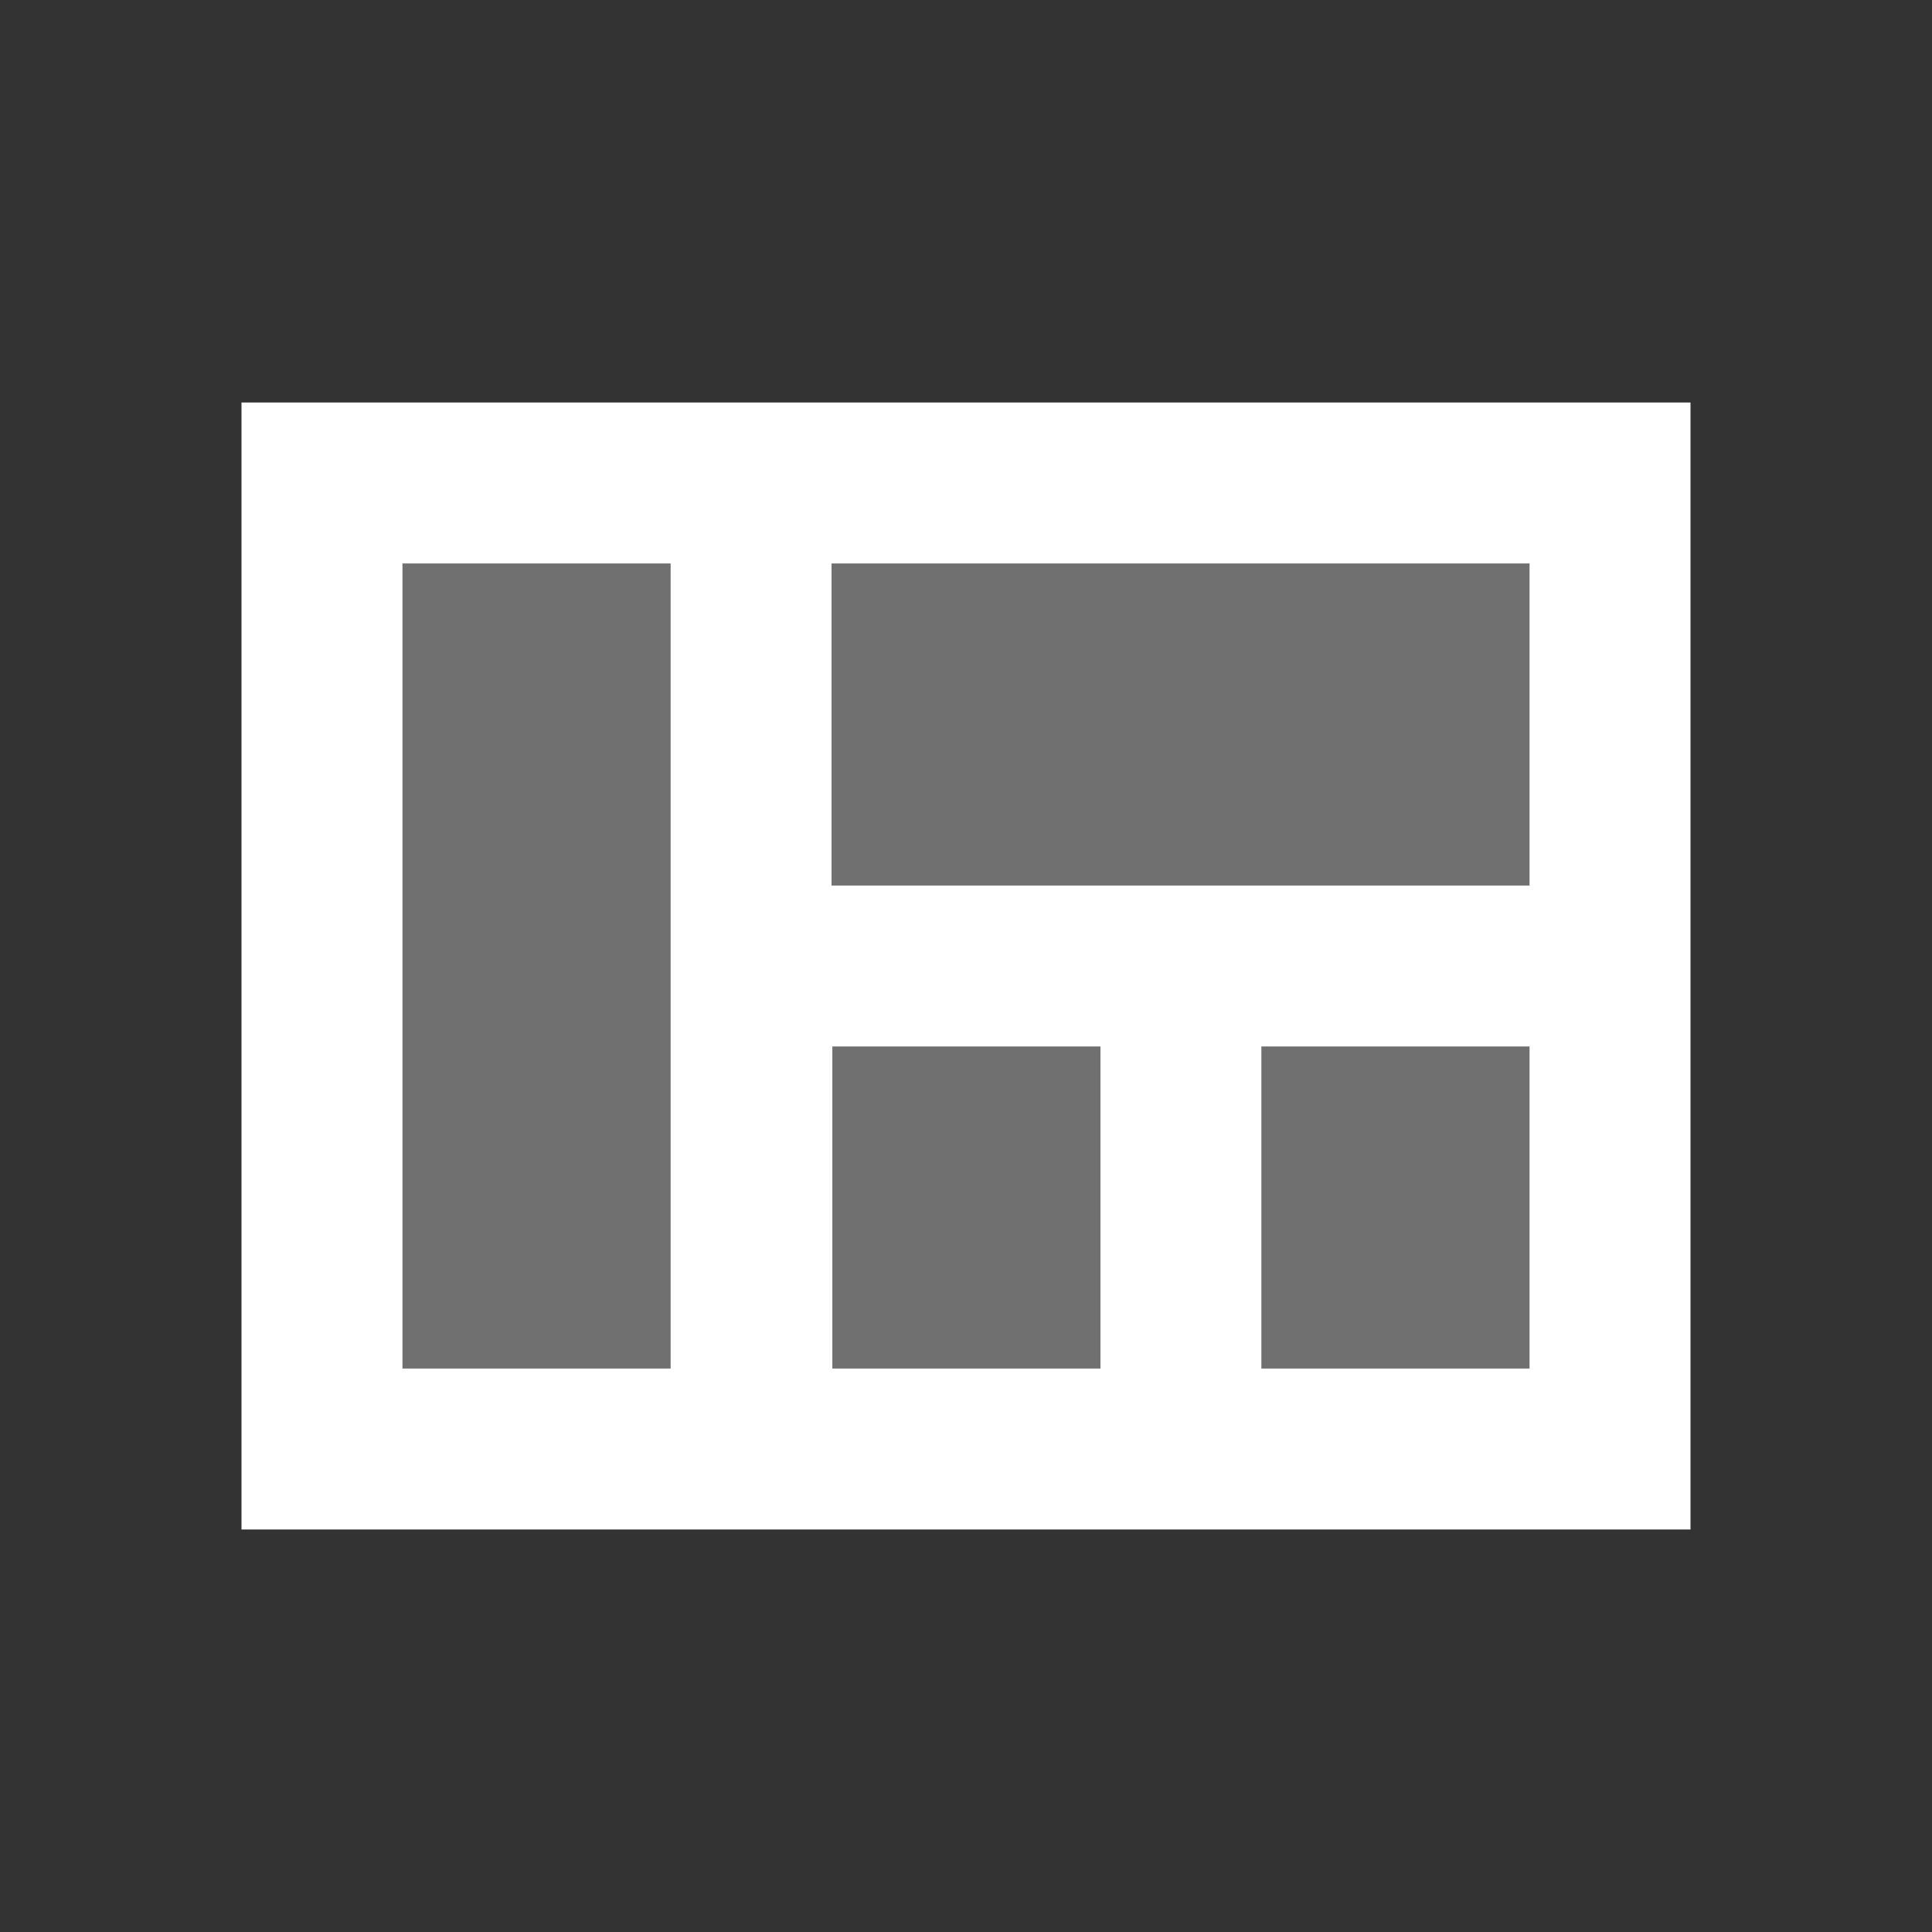 <svg width="48" height="48" viewBox="0 0 48 48" fill="none" xmlns="http://www.w3.org/2000/svg">
<rect x="0" y="0" width="48" height="48" fill="#333333" stroke="none"/>
<path opacity="0.3" d="M16.66 34H10V14H16.66V34ZM27.34 34H20.68V26H27.34V34ZM38 34H31.34V26H38V34ZM38 22H20.66V14H38V22Z" fill="white"/>
<path d="M6 10V38H42V10H6ZM16.66 34H10V14H16.66V34ZM27.34 34H20.68V26H27.34V34ZM38 34H31.34V26H38V34ZM38 22H20.66V14H38V22Z" fill="white"/>
</svg>
